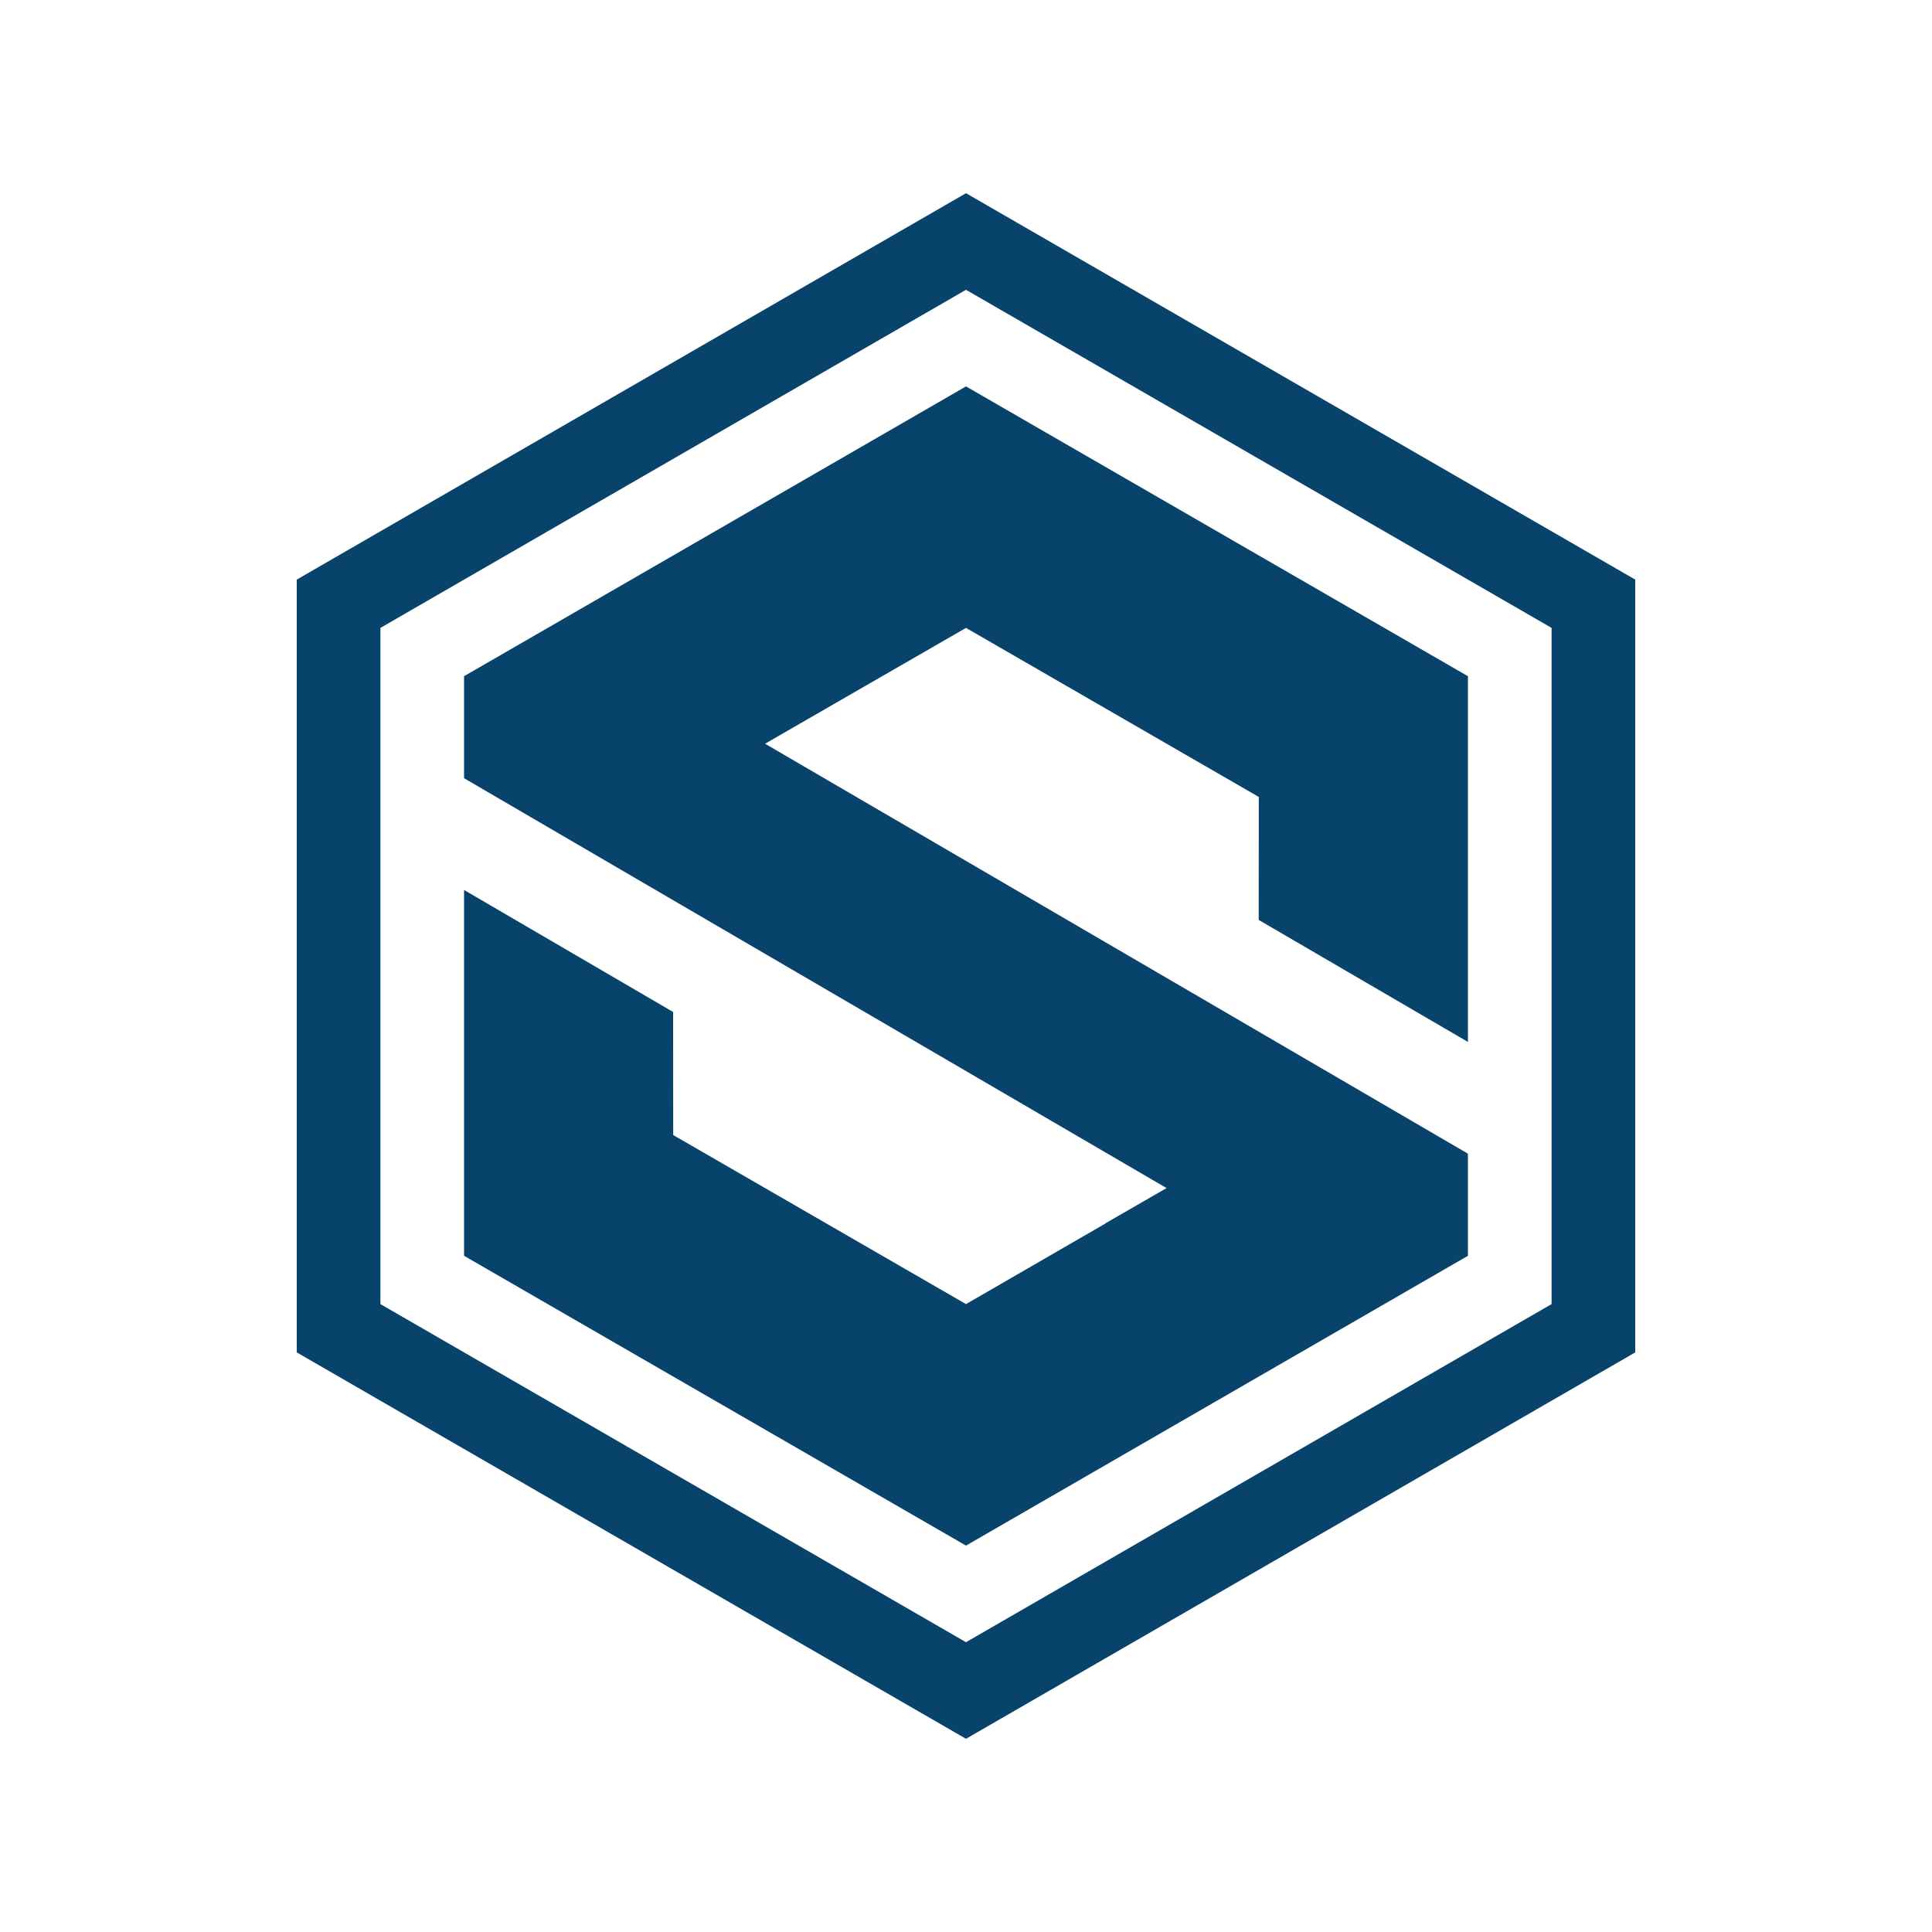 <?xml version="1.0" encoding="UTF-8"?>
<svg width="20px" height="20px" viewBox="0 0 20 20" version="1.1" xmlns="http://www.w3.org/2000/svg" xmlns:xlink="http://www.w3.org/1999/xlink">
    <title>Smartcrypt Icon (Blue)</title>
    <g id="Smartcrypt-Icon-(Blue)" stroke="none" stroke-width="1" fill="none" fill-rule="evenodd">
        <g id="Smartcrypt-Logo" transform="translate(2, 2)" fill="#07436A">
            <path d="M8,0 L14.928,4 L14.928,12 L8,16 L1.072,12 L1.072,4 L8,0 Z M8,1 L1.938,4.5 L1.938,11.5 L8,15 L14.062,11.5 L14.062,4.5 L8,1 Z M8,2 L13.196,5 L13.196,8.786 L11.03,7.523 L11.031,6.25 L8,4.5 L6.917,5.124 L5.92,5.699 L13.196,9.943 L13.196,11 L8,14 L2.804,11 L2.804,7.213 L4.968,8.476 L4.969,9.75 L8,11.5 L9.443,10.666 L9.441,10.665 L10.076,10.299 L2.804,6.056 L2.804,5 L8,2 Z" id="Smartcrypt-Shield"></path>
        </g>
    </g>
</svg>